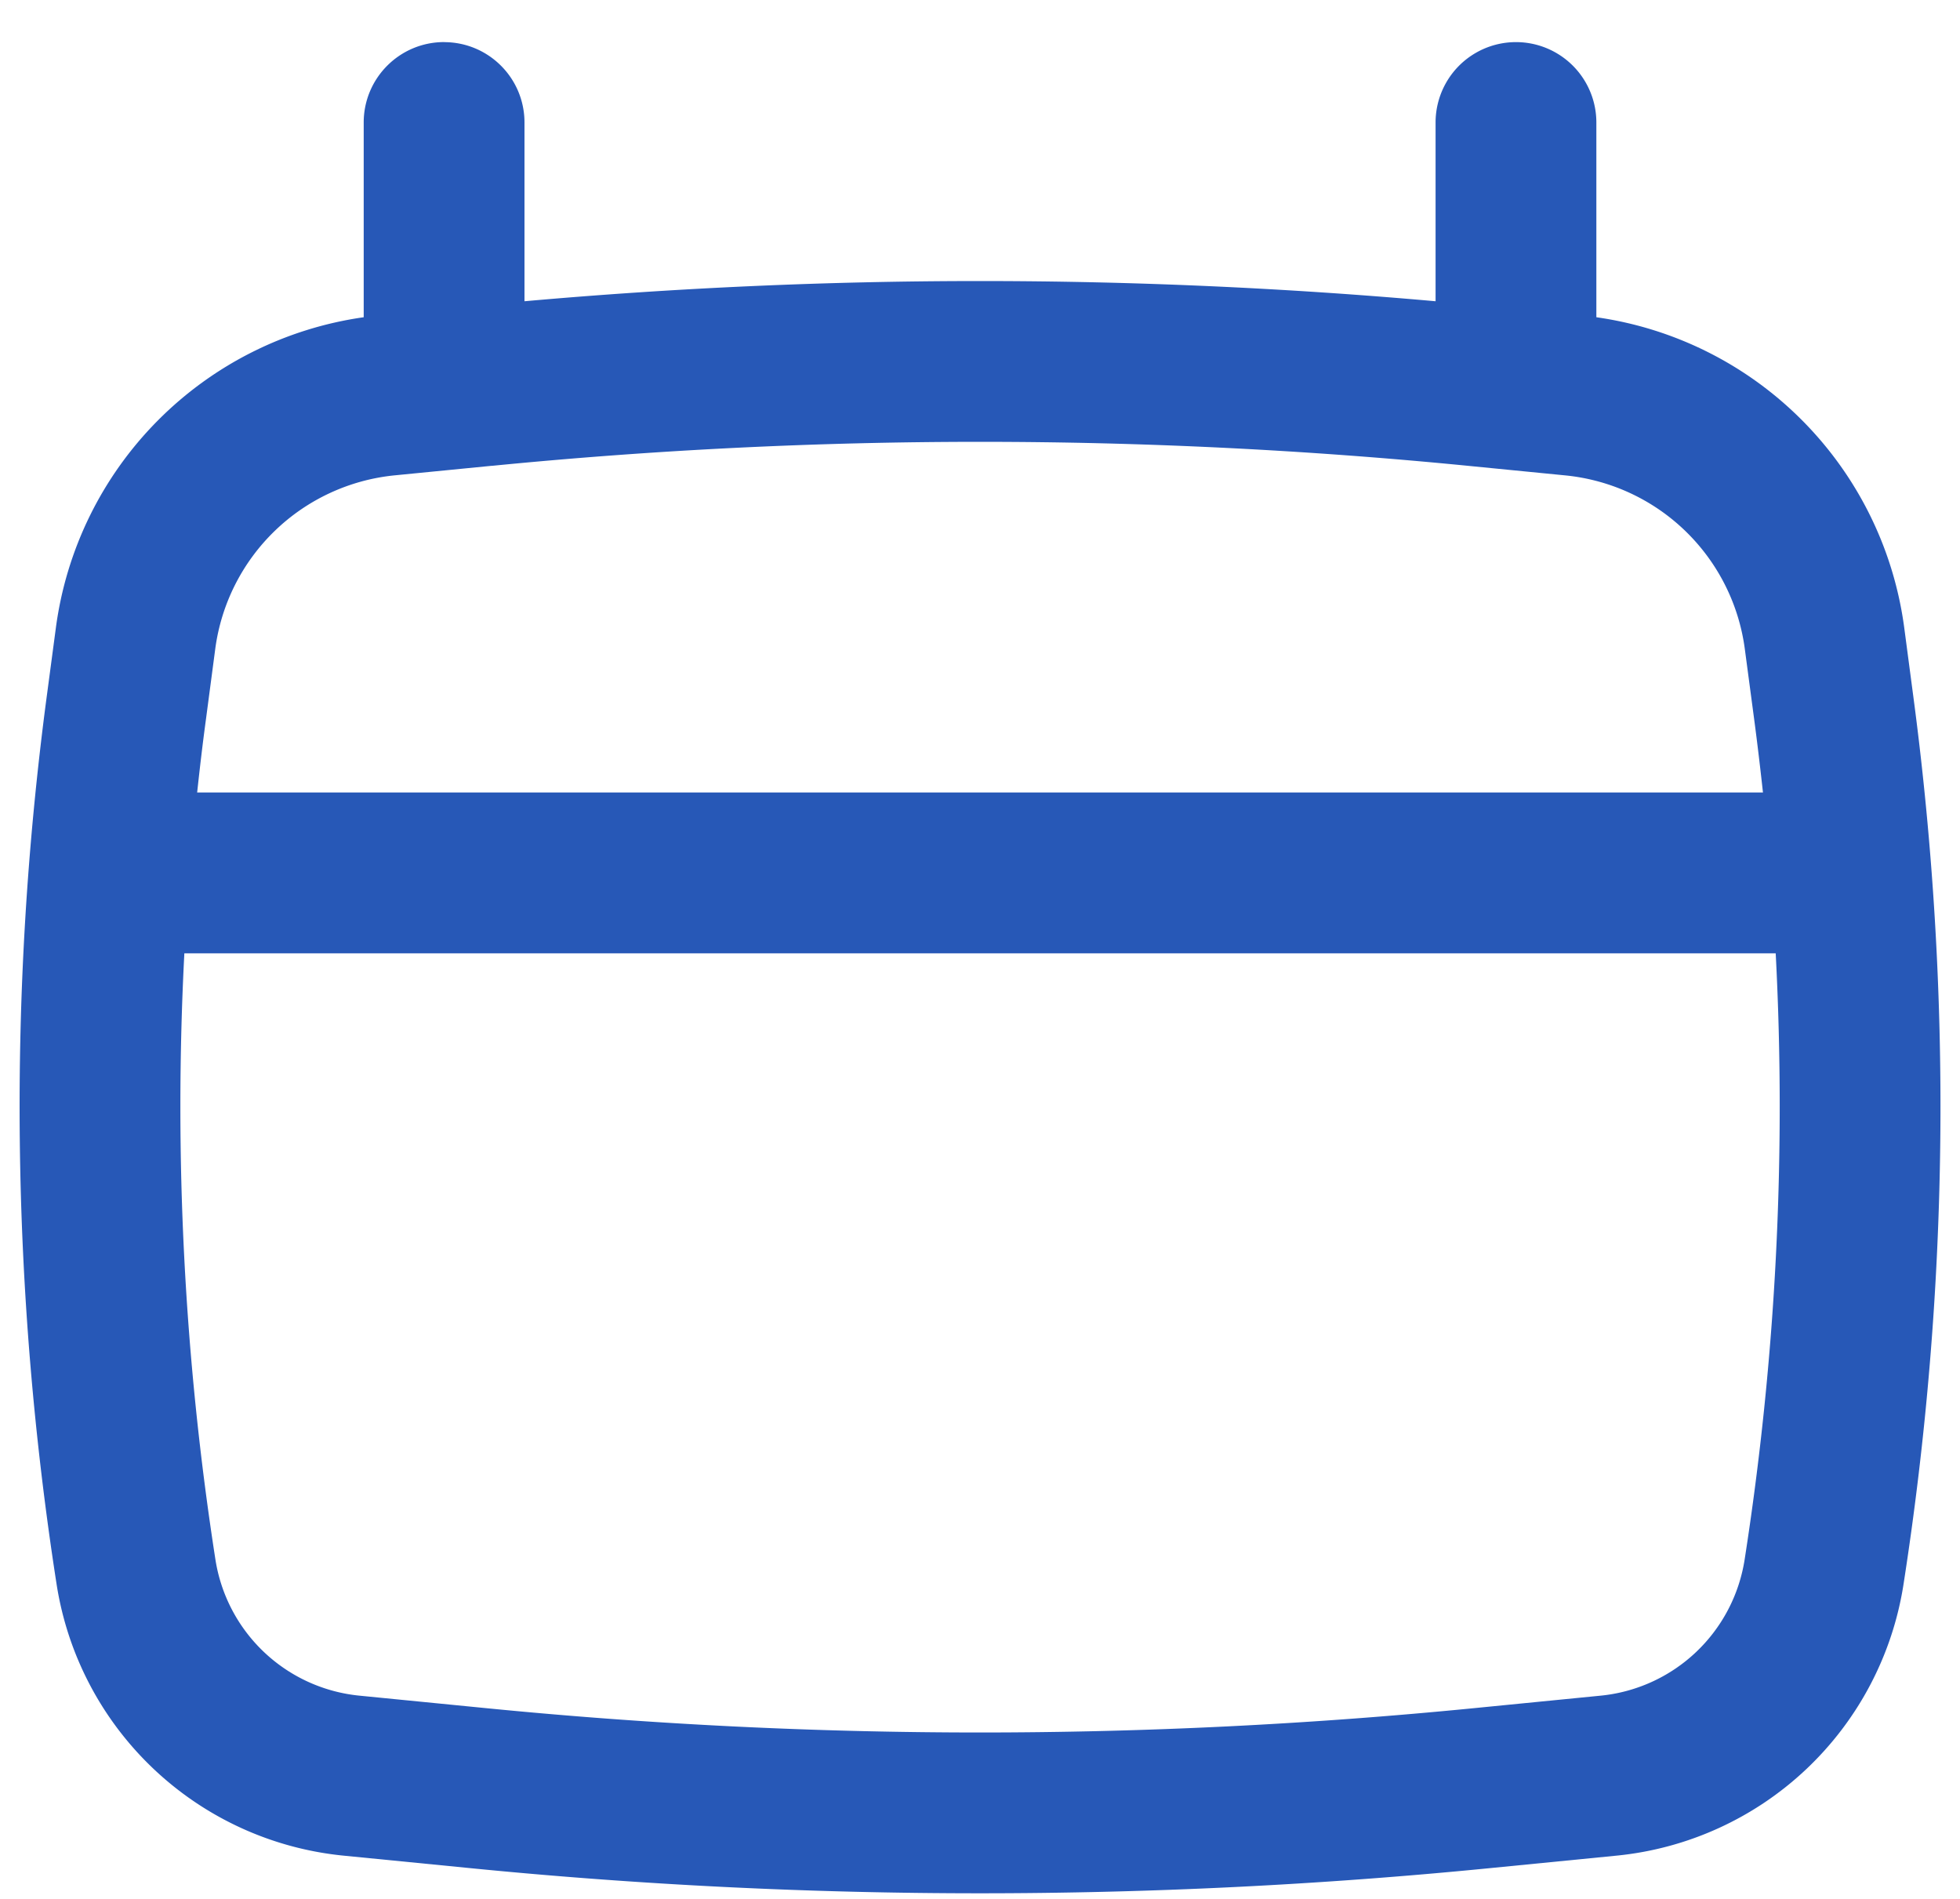 <svg width="32" height="31" fill="none" xmlns="http://www.w3.org/2000/svg"><path fill-rule="evenodd" clip-rule="evenodd" d="M7.25.688c.726 0 1.313.587 1.313 1.312v2.918c4.949-.44 9.927-.44 14.875 0V2a1.312 1.312 0 112.625 0v3.179a5.907 5.907 0 015.027 5.072l.151 1.143a50.74 50.74 0 01-.163 14.469 5.266 5.266 0 01-4.688 4.431l-2.087.206a84.593 84.593 0 01-16.604 0l-2.088-.206a5.267 5.267 0 01-4.687-4.431 50.74 50.74 0 01-.164-14.47l.152-1.142a5.907 5.907 0 015.026-5.072V2c0-.725.588-1.313 1.313-1.313zm.78 6.917a81.222 81.222 0 0115.942 0l1.584.156a3.282 3.282 0 012.931 2.835l.152 1.143c.053.399.1.798.144 1.198H3.219c.043-.4.09-.8.144-1.198l.151-1.143A3.282 3.282 0 016.445 7.76l1.585-.156zm-5.02 7.957a48.116 48.116 0 00.507 9.897 2.642 2.642 0 002.352 2.223l2.087.206c5.35.527 10.74.527 16.09 0l2.087-.206a2.642 2.642 0 002.351-2.223c.51-3.276.68-6.592.507-9.896H3.011z" fill="#2758B7"/></svg>